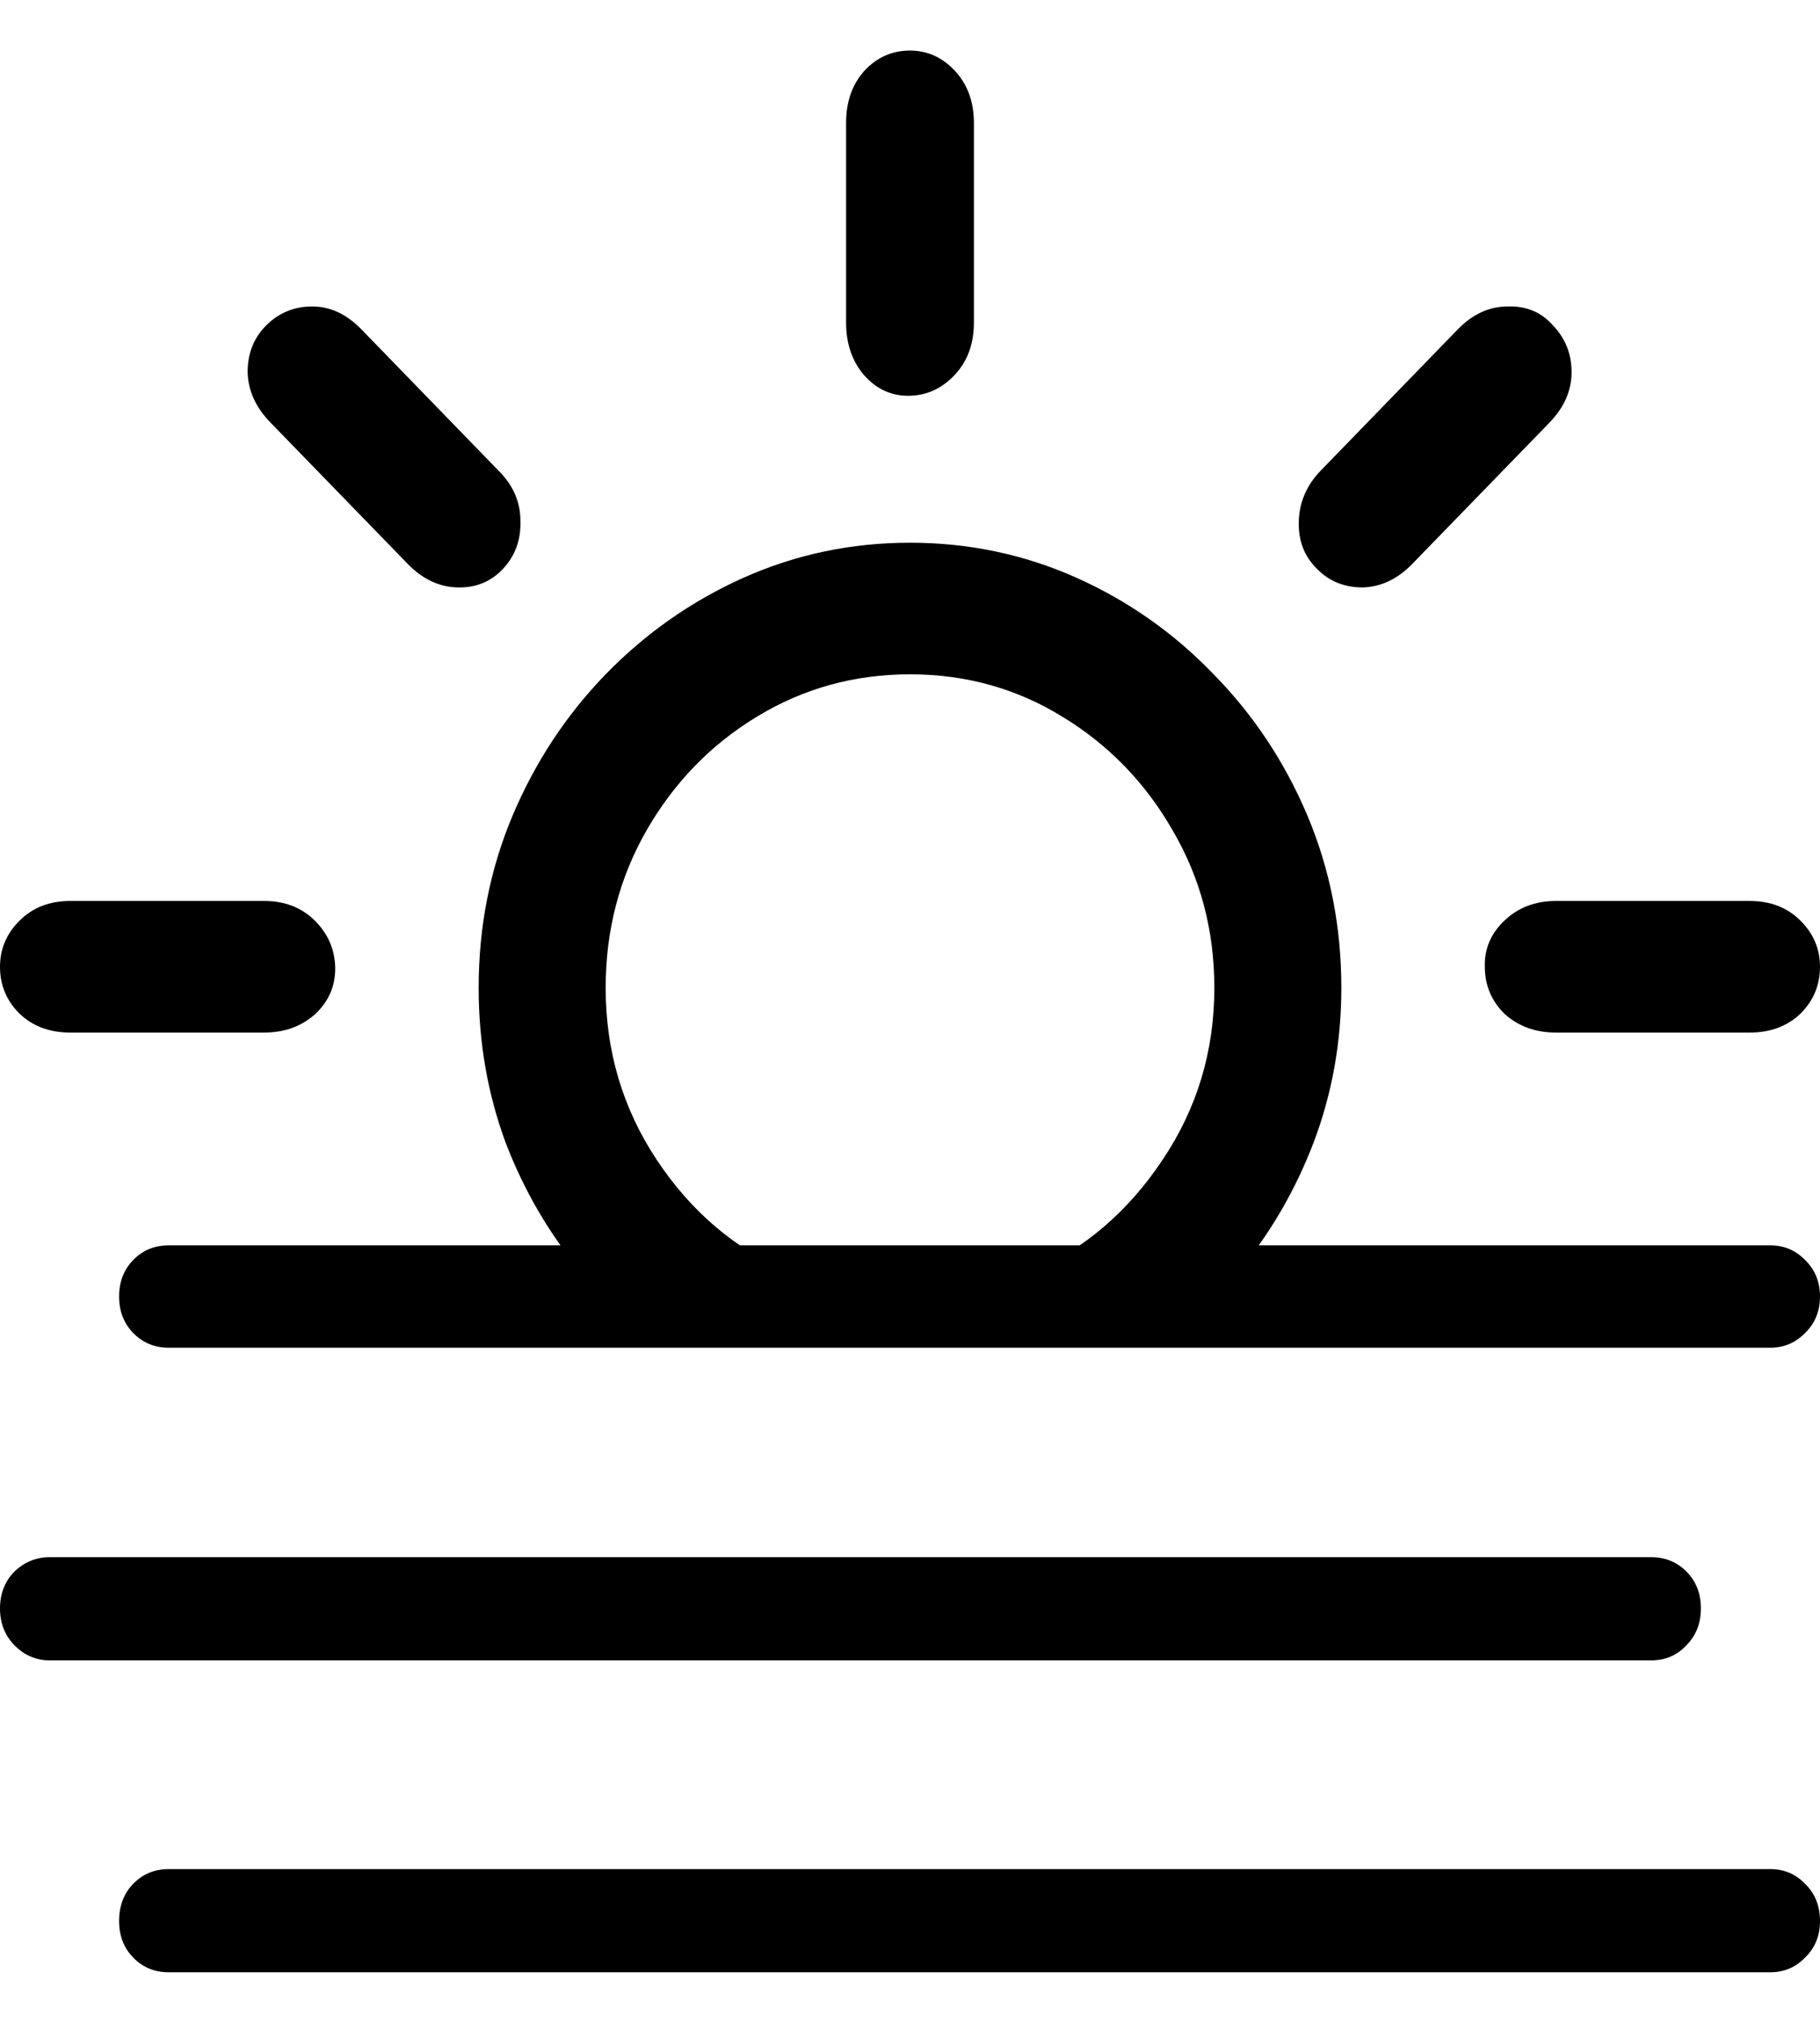 <svg
	color="rgb(0, 0, 0)"
	viewBox="0 0 18 20"
	fill="none"
	xmlns="http://www.w3.org/2000/svg"
>
	<path
		d="M5.748 12.578H7.799C7.269 12.348 6.834 11.978 6.497 11.47C6.159 10.961 5.99 10.393 5.99 9.767C5.99 9.2 6.125 8.68 6.395 8.209C6.666 7.738 7.029 7.363 7.487 7.085C7.945 6.807 8.449 6.667 9 6.667C9.551 6.667 10.053 6.807 10.505 7.085C10.963 7.363 11.327 7.738 11.597 8.209C11.873 8.68 12.01 9.2 12.01 9.767C12.01 10.393 11.839 10.961 11.496 11.47C11.158 11.978 10.726 12.348 10.201 12.578H12.244C12.562 12.198 12.811 11.769 12.993 11.293C13.175 10.811 13.266 10.303 13.266 9.767C13.266 9.162 13.154 8.595 12.931 8.065C12.707 7.535 12.398 7.069 12.003 6.667C11.613 6.261 11.16 5.942 10.646 5.712C10.131 5.482 9.582 5.366 9 5.366C8.418 5.366 7.869 5.482 7.354 5.712C6.84 5.942 6.385 6.261 5.99 6.667C5.6 7.069 5.293 7.535 5.069 8.065C4.846 8.595 4.734 9.162 4.734 9.767C4.734 10.303 4.822 10.811 4.999 11.293C5.181 11.769 5.431 12.198 5.748 12.578ZM0.694 10.209H2.613C2.815 10.209 2.984 10.147 3.12 10.024C3.255 9.896 3.32 9.74 3.315 9.558C3.309 9.382 3.242 9.229 3.112 9.101C2.982 8.972 2.815 8.908 2.613 8.908H0.694C0.491 8.908 0.325 8.972 0.195 9.101C0.065 9.229 0 9.382 0 9.558C0 9.74 0.065 9.896 0.195 10.024C0.325 10.147 0.491 10.209 0.694 10.209ZM4.976 5.623C5.095 5.495 5.153 5.337 5.147 5.15C5.147 4.962 5.075 4.796 4.929 4.652L3.572 3.254C3.426 3.105 3.265 3.03 3.088 3.03C2.912 3.03 2.761 3.091 2.636 3.214C2.511 3.337 2.449 3.493 2.449 3.68C2.454 3.862 2.529 4.028 2.675 4.178L4.032 5.575C4.178 5.725 4.341 5.803 4.523 5.808C4.705 5.813 4.856 5.752 4.976 5.623ZM9 3.913C9.172 3.908 9.32 3.838 9.445 3.704C9.569 3.57 9.632 3.399 9.632 3.19V1.215C9.632 1.006 9.569 0.835 9.445 0.701C9.32 0.567 9.172 0.5 9 0.5C8.823 0.5 8.672 0.567 8.548 0.701C8.428 0.835 8.368 1.006 8.368 1.215V3.19C8.368 3.399 8.428 3.573 8.548 3.712C8.672 3.851 8.823 3.918 9 3.913ZM13.024 5.623C13.144 5.747 13.295 5.808 13.477 5.808C13.659 5.803 13.822 5.725 13.968 5.575L15.325 4.178C15.47 4.028 15.543 3.862 15.543 3.68C15.543 3.498 15.481 3.343 15.356 3.214C15.242 3.086 15.094 3.024 14.912 3.03C14.73 3.03 14.566 3.105 14.42 3.254L13.063 4.652C12.923 4.796 12.85 4.965 12.845 5.158C12.84 5.345 12.899 5.5 13.024 5.623ZM15.387 10.209H17.306C17.509 10.209 17.675 10.147 17.805 10.024C17.935 9.896 18 9.74 18 9.558C18 9.382 17.935 9.229 17.805 9.101C17.675 8.972 17.509 8.908 17.306 8.908H15.387C15.185 8.908 15.016 8.972 14.88 9.101C14.745 9.229 14.68 9.382 14.685 9.558C14.685 9.74 14.75 9.896 14.88 10.024C15.016 10.147 15.185 10.209 15.387 10.209ZM1.669 13.325H17.509C17.644 13.325 17.758 13.276 17.852 13.18C17.951 13.084 18 12.963 18 12.819C18 12.674 17.951 12.554 17.852 12.457C17.758 12.361 17.644 12.313 17.509 12.313H1.669C1.529 12.313 1.412 12.361 1.318 12.457C1.224 12.554 1.178 12.674 1.178 12.819C1.178 12.963 1.224 13.084 1.318 13.18C1.412 13.276 1.529 13.325 1.669 13.325ZM0.491 16.416H16.331C16.471 16.416 16.588 16.366 16.682 16.264C16.776 16.167 16.822 16.047 16.822 15.902C16.822 15.758 16.776 15.637 16.682 15.541C16.588 15.445 16.471 15.396 16.331 15.396H0.491C0.356 15.396 0.239 15.445 0.14 15.541C0.047 15.637 0 15.758 0 15.902C0 16.047 0.047 16.167 0.14 16.264C0.239 16.366 0.356 16.416 0.491 16.416ZM1.669 19.5H17.509C17.644 19.5 17.758 19.452 17.852 19.355C17.951 19.259 18 19.139 18 18.994C18 18.844 17.951 18.721 17.852 18.625C17.758 18.528 17.644 18.48 17.509 18.48H1.669C1.529 18.48 1.412 18.528 1.318 18.625C1.224 18.721 1.178 18.844 1.178 18.994C1.178 19.139 1.224 19.259 1.318 19.355C1.412 19.452 1.529 19.5 1.669 19.5Z"
		fill="currentColor"
	/>
</svg>
